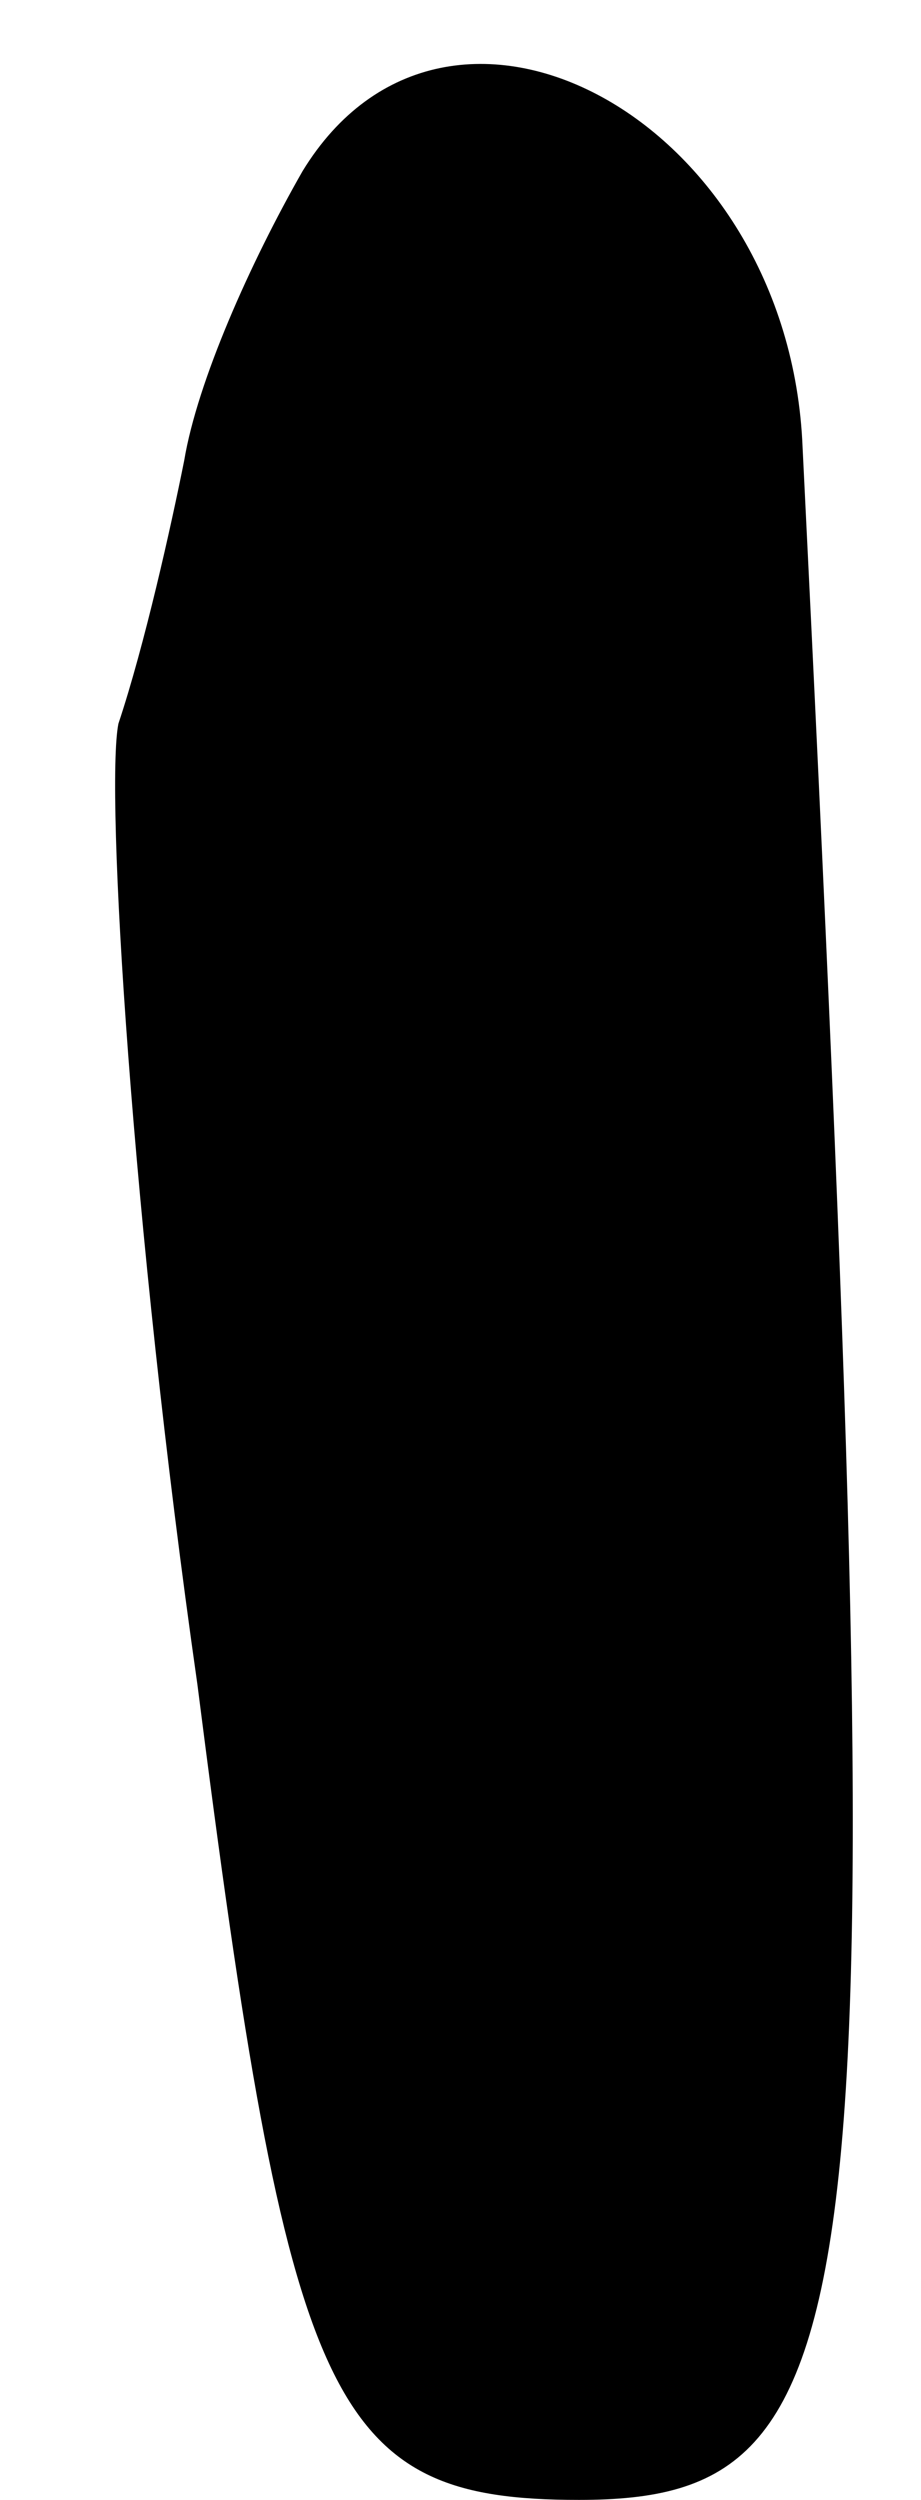 <?xml version="1.0" standalone="no"?>
<!DOCTYPE svg PUBLIC "-//W3C//DTD SVG 20010904//EN"
 "http://www.w3.org/TR/2001/REC-SVG-20010904/DTD/svg10.dtd">
<svg version="1.0" xmlns="http://www.w3.org/2000/svg"
 width="7pt" height="19pt" viewBox="0 0 7 19"
 preserveAspectRatio="xMidYMid meet">
<g transform="translate(0,19) scale(0.1,-0.1)"
fill="#000000" stroke="none">
<path fill="#000000" stroke="none" d="M23 177 c-4 -7 -8 -16 -9 -22 -1 -5 -3
-14 -5 -20 -1 -5 1 -38 6 -73 7 -55 10 -62 29 -62 23 0 24 14 17 156 -1 25
-27 39 -38 21z"/>
</g>
</svg>
